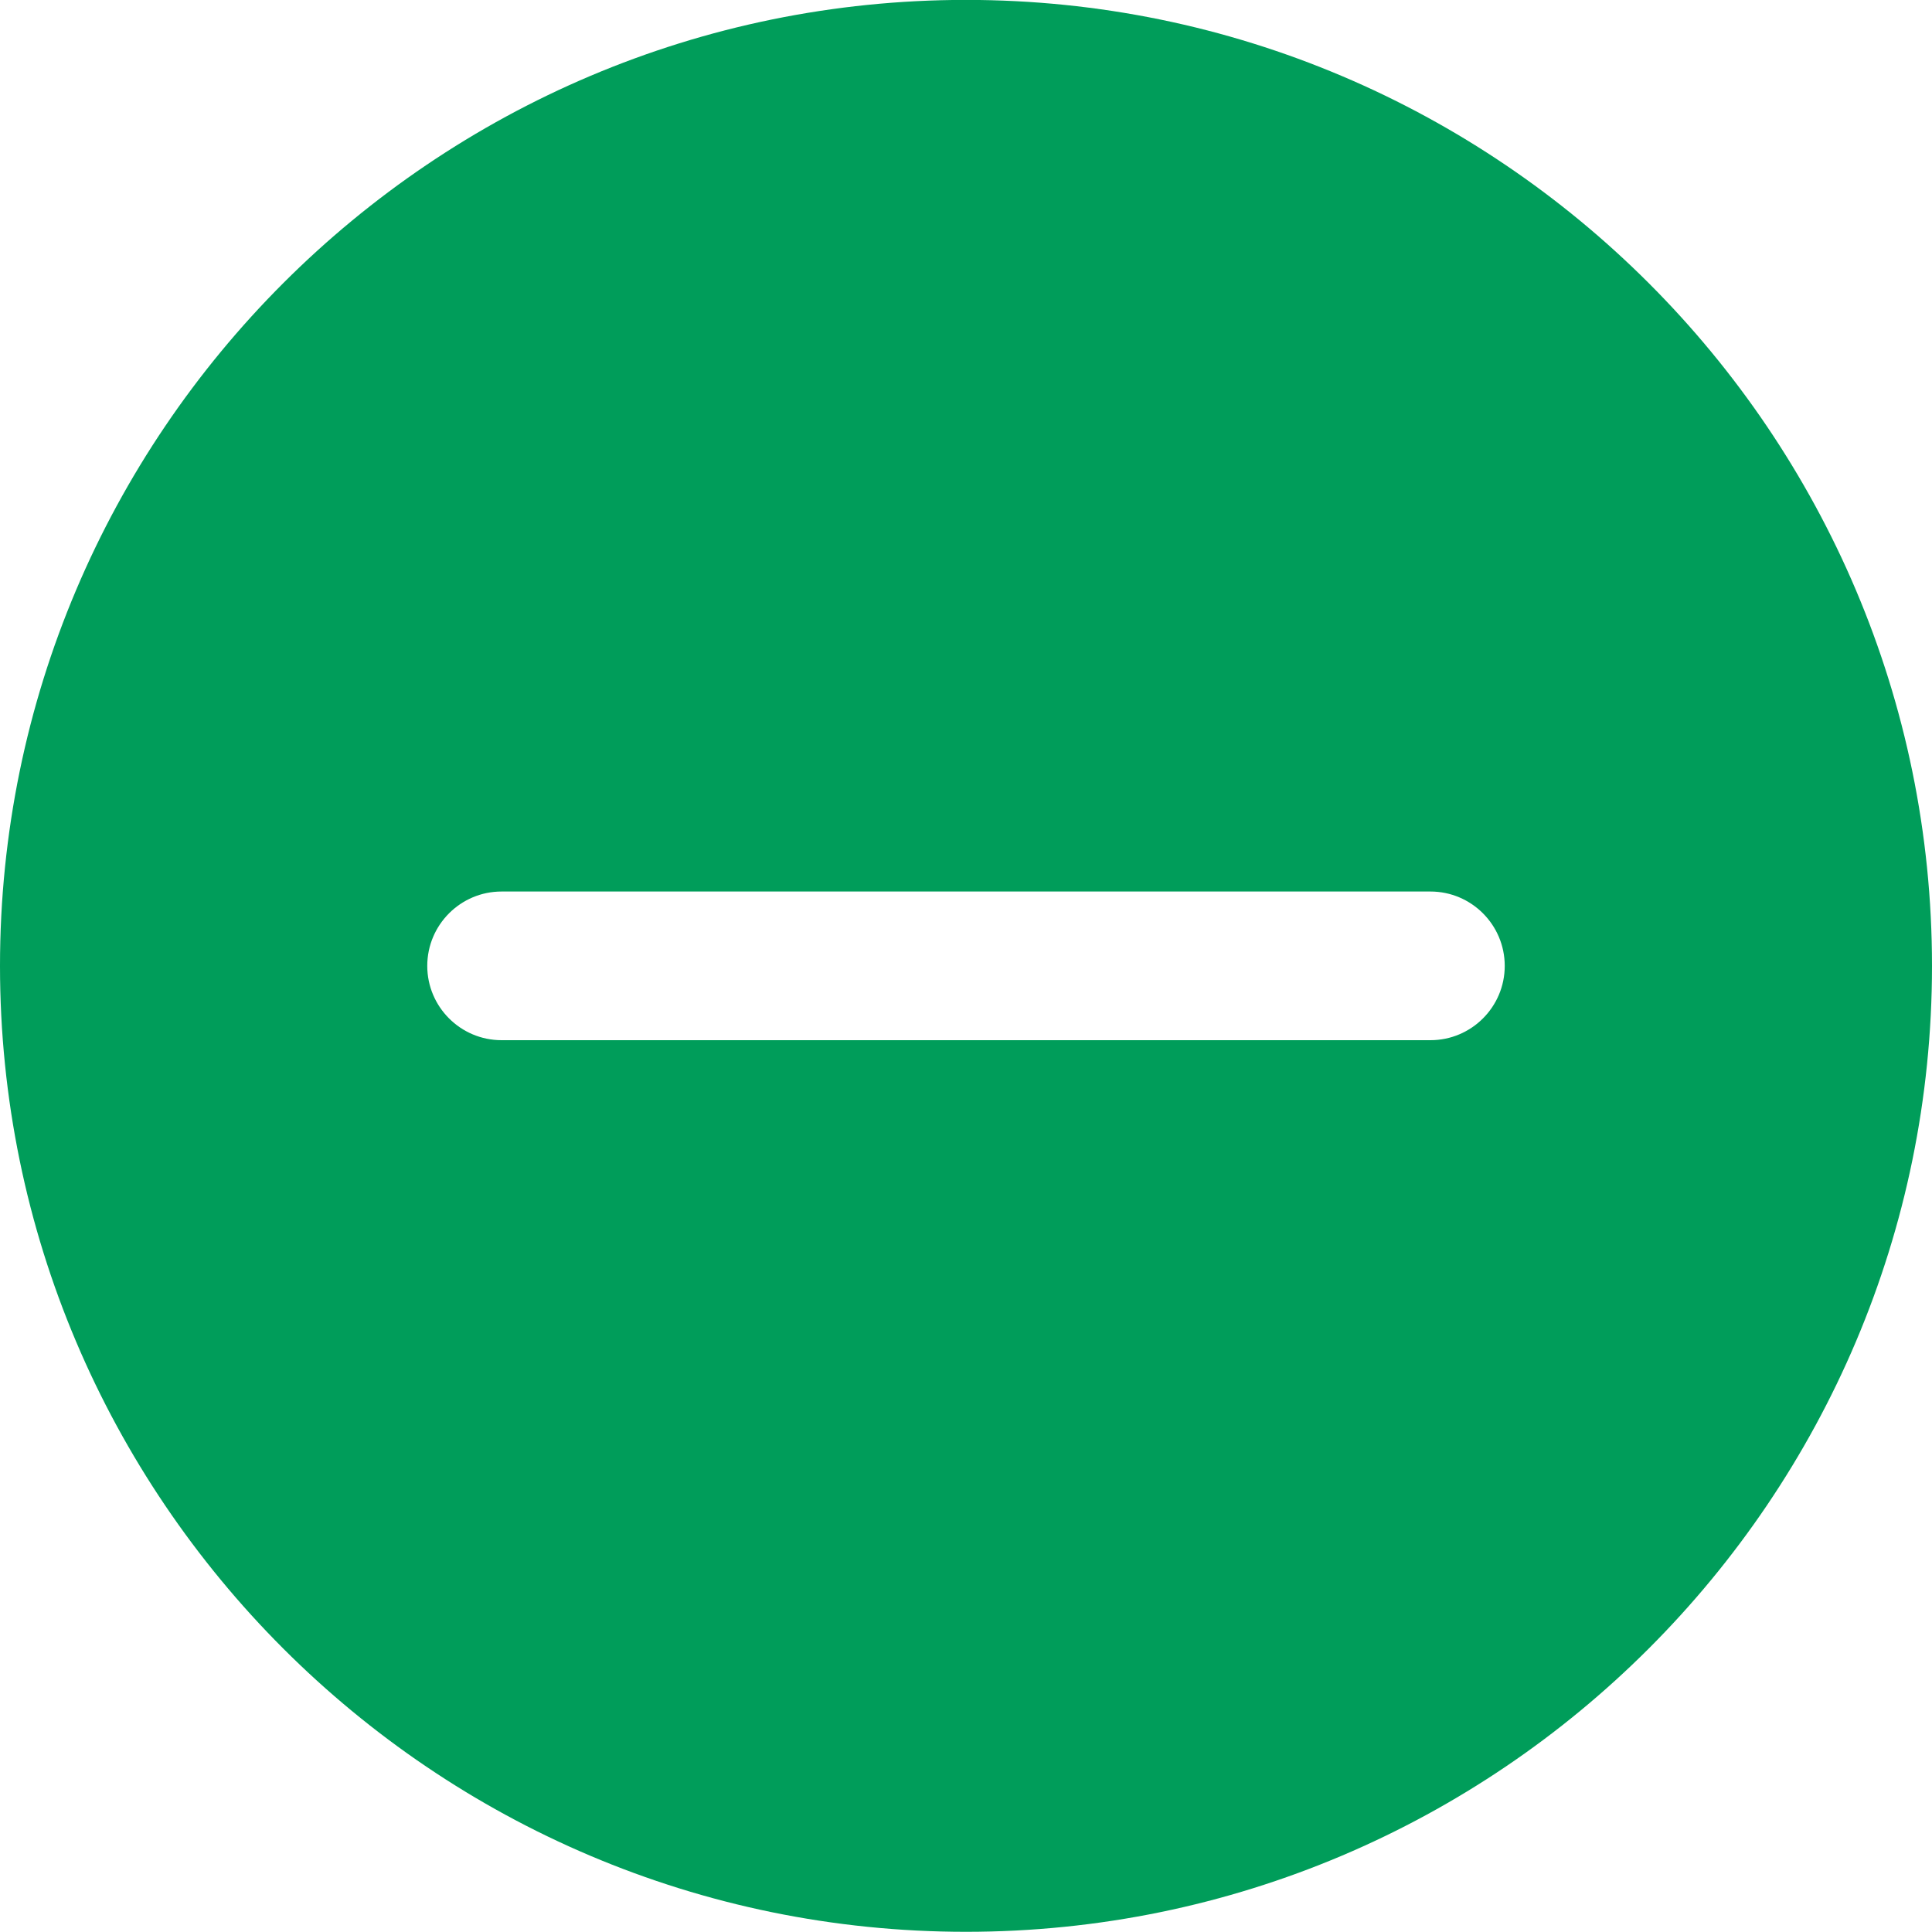 <svg width="20" height="20" viewBox="0 0 20 20" fill="none" xmlns="http://www.w3.org/2000/svg">
<path id="Combined shape 15712" fill-rule="evenodd" clip-rule="evenodd" d="M10 -0.001C4.486 -0.001 0 4.484 0 9.999C0 15.512 4.486 19.998 10 19.998C15.514 19.998 20 15.512 20 9.999C20 4.484 15.514 -0.001 10 -0.001ZM14.808 10.768H5.192C4.768 10.768 4.423 10.423 4.423 9.999C4.423 9.574 4.768 9.229 5.192 9.229H14.808C15.232 9.229 15.577 9.574 15.577 9.999C15.577 10.423 15.232 10.768 14.808 10.768Z" fill="#009D5A"/>
</svg>
